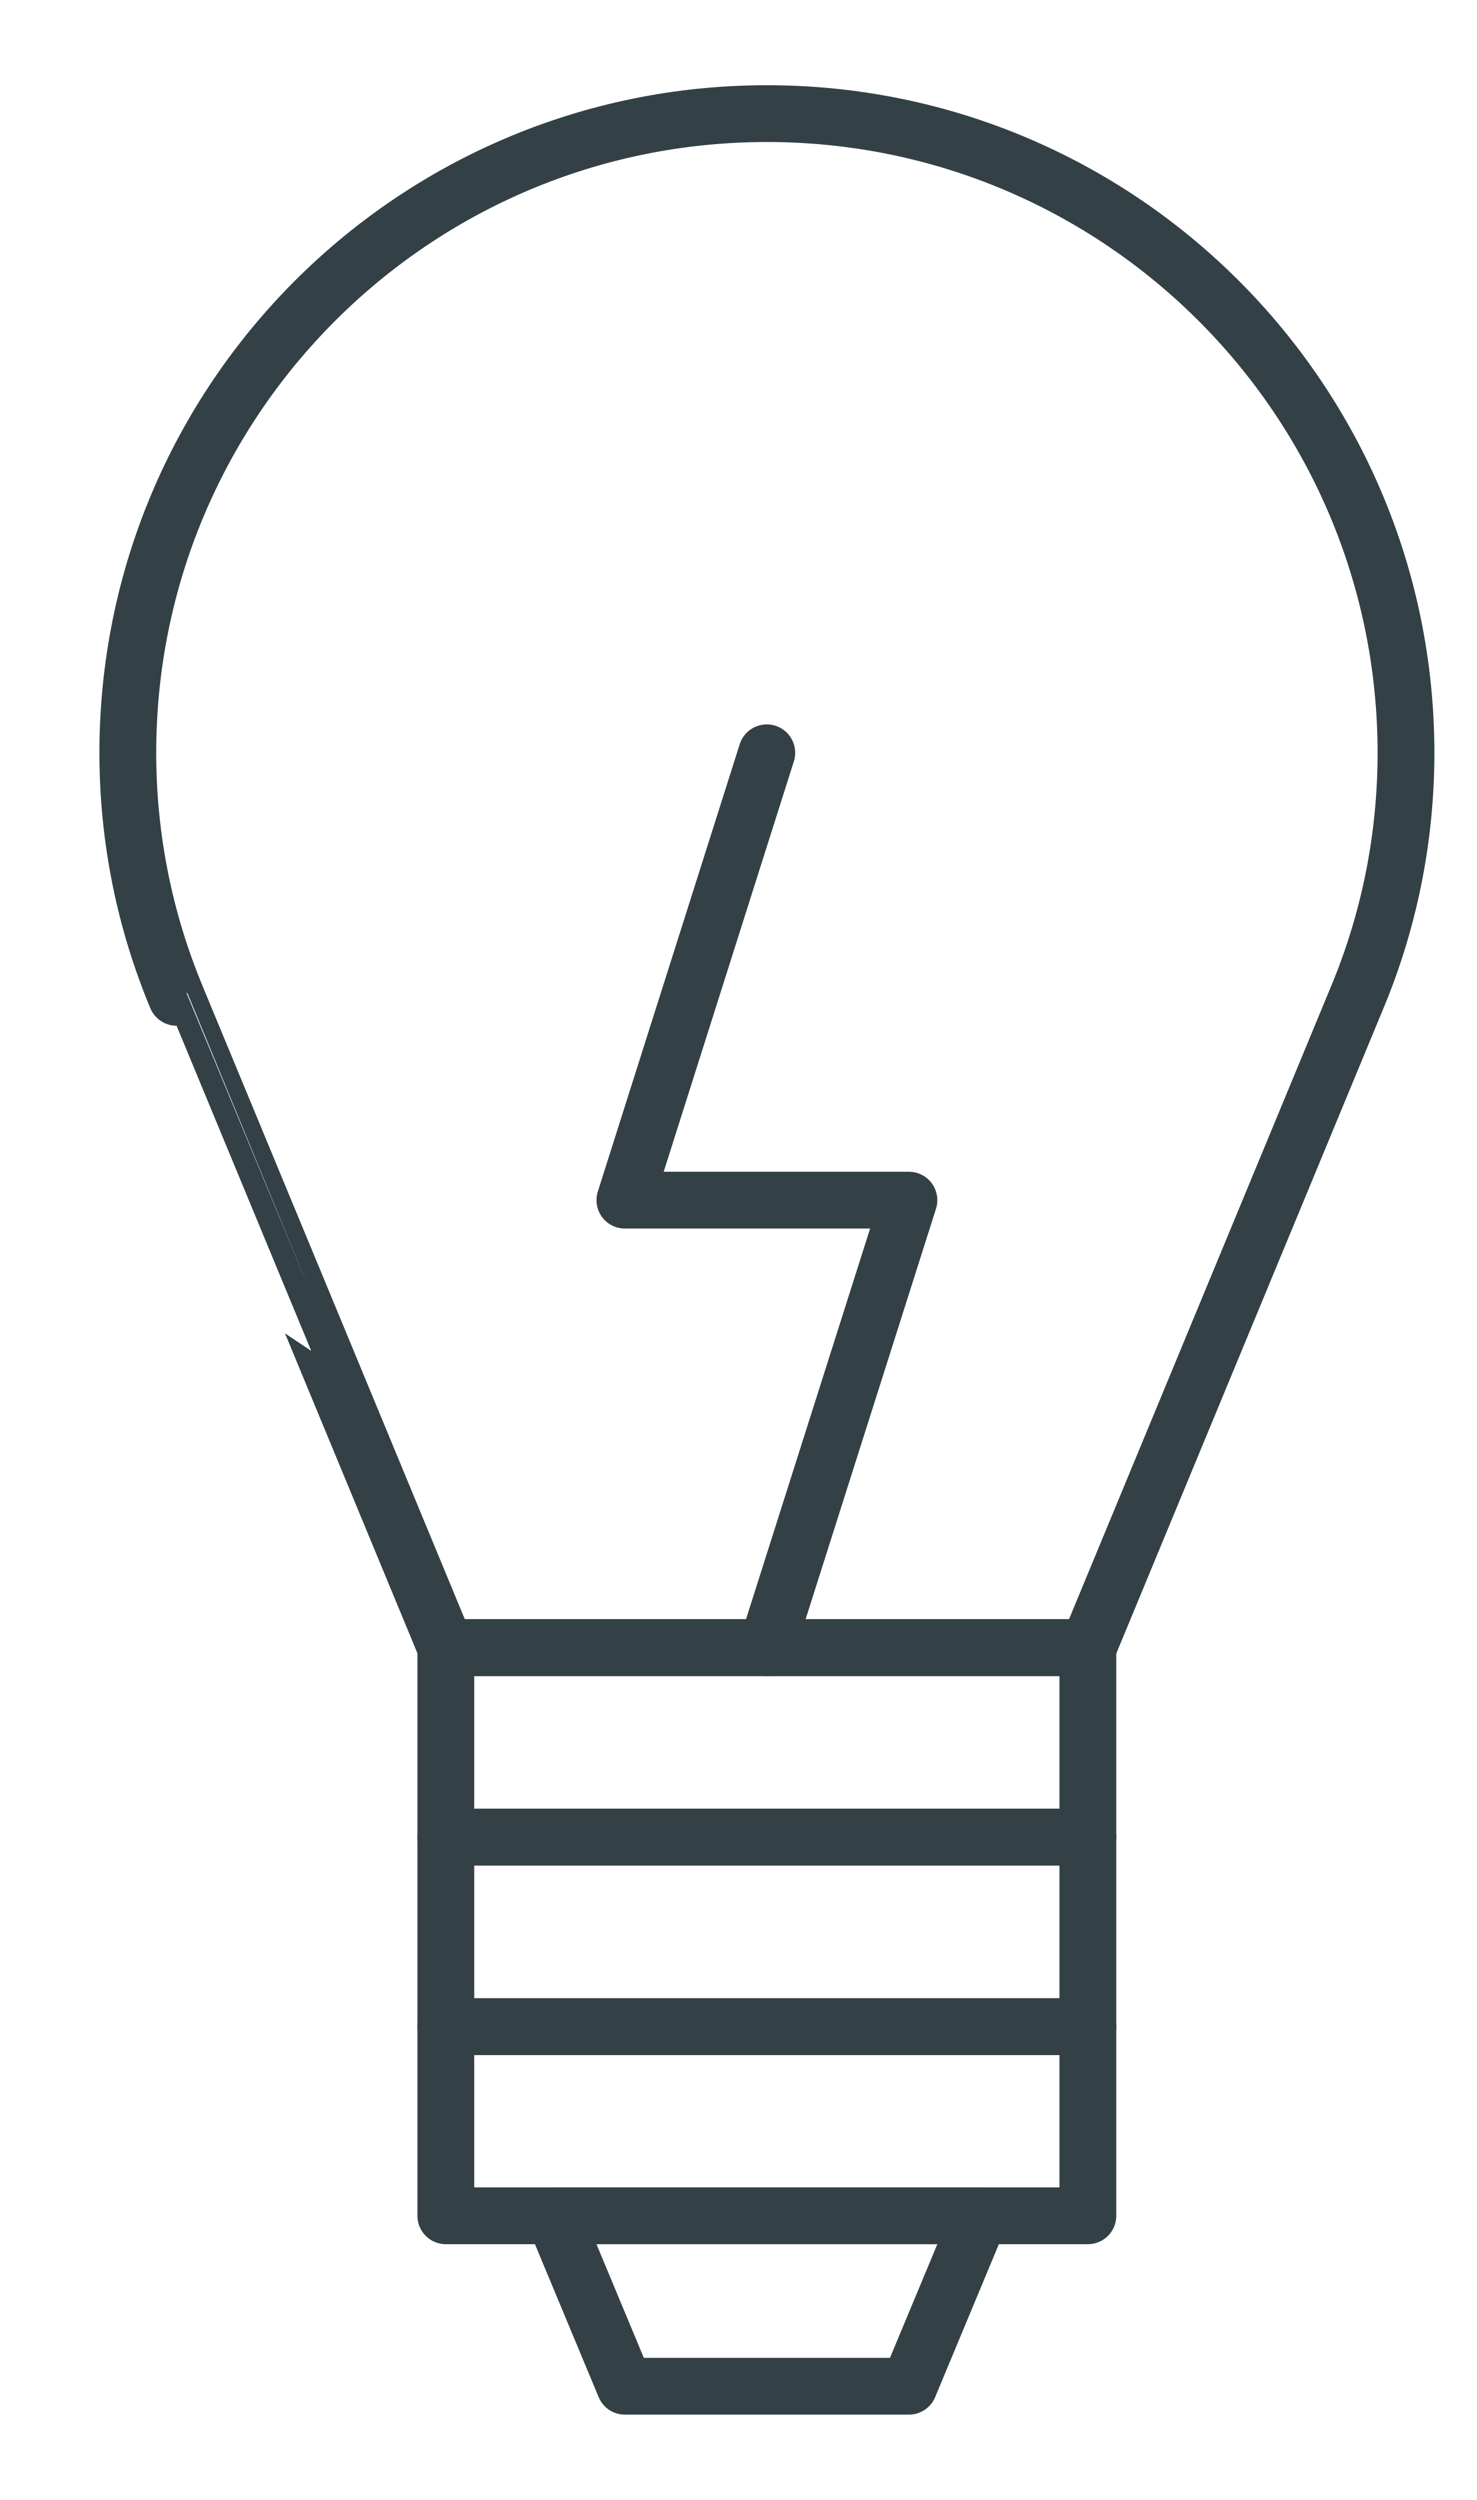 <?xml version="1.0" encoding="UTF-8"?>
<svg width="13px" height="22px" viewBox="0 0 13 22" version="1.1" xmlns="http://www.w3.org/2000/svg" xmlns:xlink="http://www.w3.org/1999/xlink">
    <!-- Generator: Sketch 49.3 (51167) - http://www.bohemiancoding.com/sketch -->
    <title>icon/lightbulb/lightbulb-outline-black</title>
    <desc>Created with Sketch.</desc>
    <defs></defs>
    <g id="Page-1" stroke="none" stroke-width="1" fill="none" fill-rule="evenodd" stroke-linecap="round" stroke-linejoin="round">
        <g id="Home-Splash-Page-edits" transform="translate(-190, -809)" stroke="#334146" stroke-width="0.5">
            <g id="program" transform="translate(0, 473)">
                <g id="3-things" transform="translate(185, 262)">
                    <g id="lightbubl" transform="translate(6, 72)">
                        <g id="icon/lightbulb/lightbulb-outline-black" transform="translate(0, 3)">
                            <path d="M10.946,7.777 C11.222,7.115 11.375,6.388 11.375,5.625 C11.374,2.518 8.856,-9.975e-05 5.75,-9.975e-05 C2.643,-9.975e-05 0.125,2.518 0.125,5.625 C0.125,6.388 0.278,7.115 0.554,7.777 C0.555,7.777 2.924,13.5 2.924,13.5 L5.75,13.5 L8.576,13.5 L10.946,7.777 L10.946,7.777 Z" id="Stroke-1"></path>
                            <polygon id="Stroke-2" points="2.924 13.5 8.575 13.5 8.575 15.167 2.924 15.167"></polygon>
                            <polygon id="Stroke-3" points="2.924 15.168 8.575 15.168 8.575 16.836 2.924 16.836"></polygon>
                            <polygon id="Stroke-4" points="2.924 16.835 8.575 16.835 8.575 18.5 2.924 18.5"></polygon>
                            <polygon id="Stroke-5" points="7 20 4.5 20 3.875 18.5 7.625 18.5"></polygon>
                            <polygon id="Stroke-6" points="5.749 13.5 7 9.562 4.5 9.562 5.749 5.625 4.5 9.562 7 9.562"></polygon>
                        </g>
                    </g>
                </g>
            </g>
        </g>
    </g>
</svg>